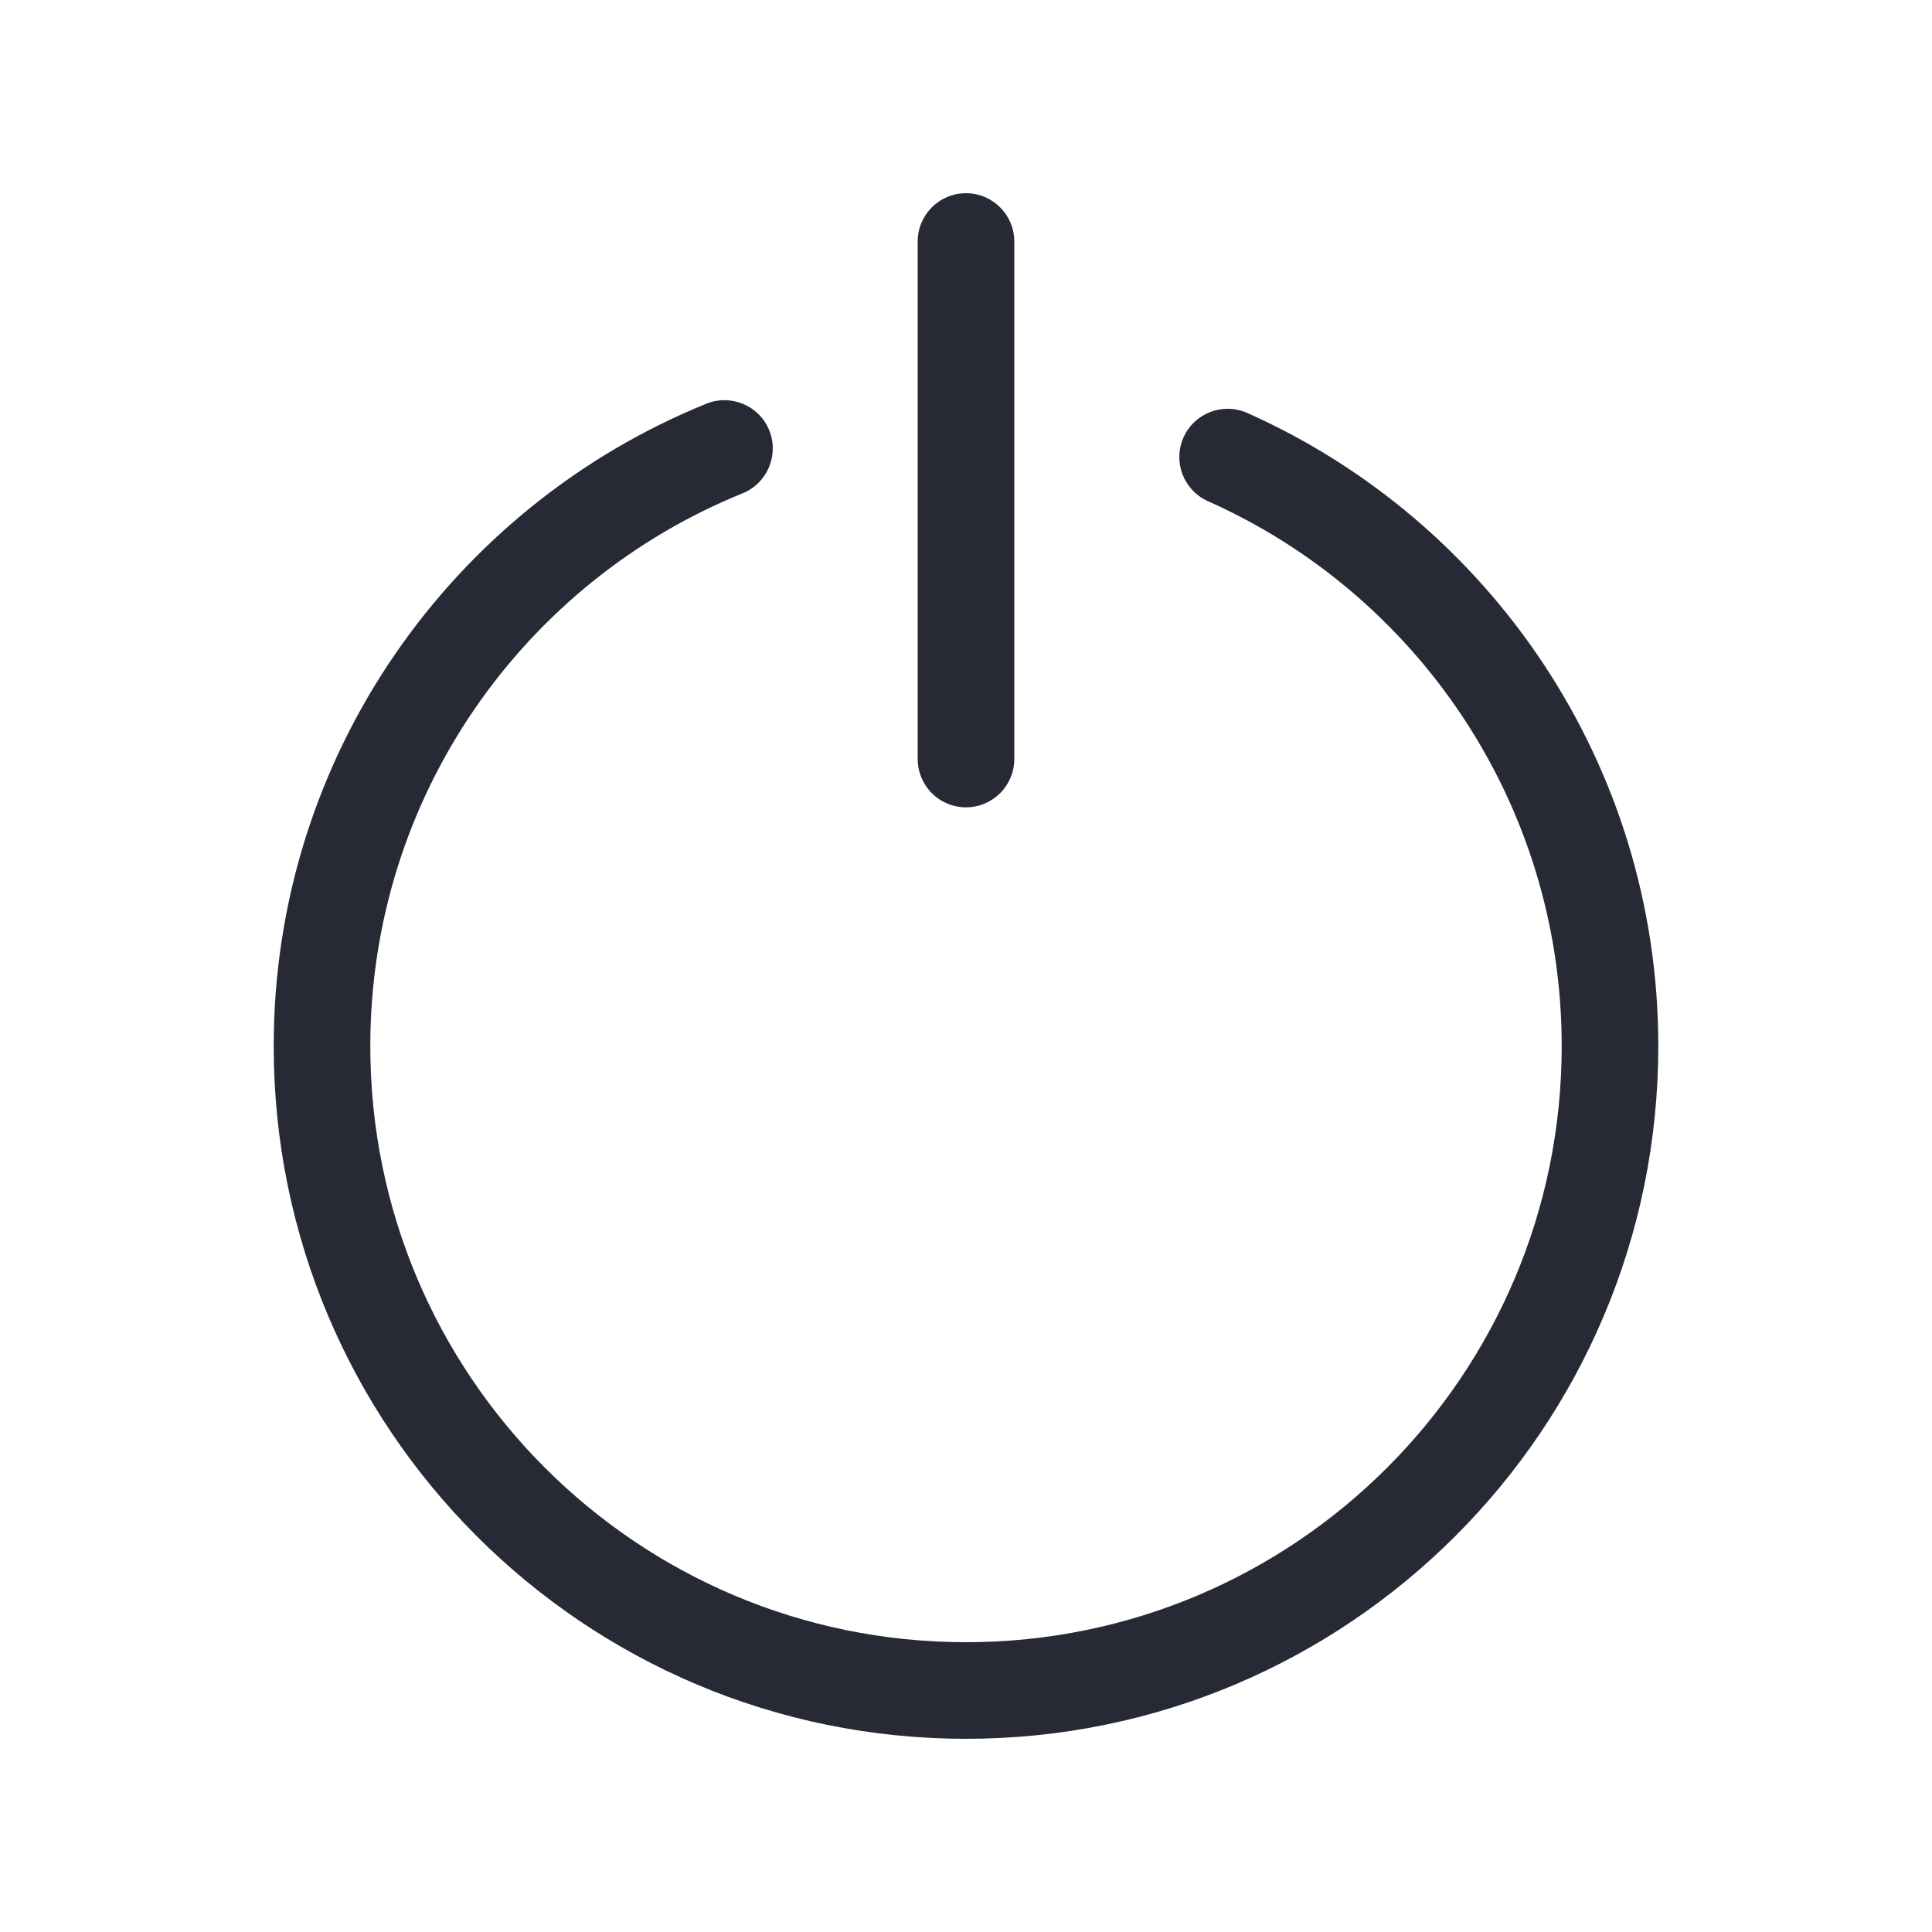 <svg width="24" height="24" viewBox="0 0 24 24" fill="none" xmlns="http://www.w3.org/2000/svg">
<path fill-rule="evenodd" clip-rule="evenodd" d="M12 2.4C12.331 2.4 12.6 2.669 12.6 3V9.429C12.6 9.76 12.331 10.029 12 10.029C11.668 10.029 11.4 9.76 11.4 9.429V3C11.4 2.669 11.668 2.4 12 2.4ZM9.556 5.346C9.68 5.653 9.532 6.003 9.225 6.128C6.512 7.226 4.6 9.888 4.6 12.995C4.6 17.085 7.913 20.4 12 20.4C16.086 20.4 19.4 17.085 19.4 12.995C19.4 9.977 17.596 7.379 15.006 6.226C14.703 6.091 14.567 5.736 14.702 5.434C14.837 5.131 15.191 4.995 15.494 5.13C18.501 6.469 20.6 9.486 20.6 12.995C20.6 17.747 16.75 21.6 12 21.6C7.25 21.6 3.4 17.747 3.4 12.995C3.4 9.383 5.624 6.292 8.775 5.015C9.082 4.891 9.432 5.039 9.556 5.346Z" fill="#272A35"/>
</svg>
